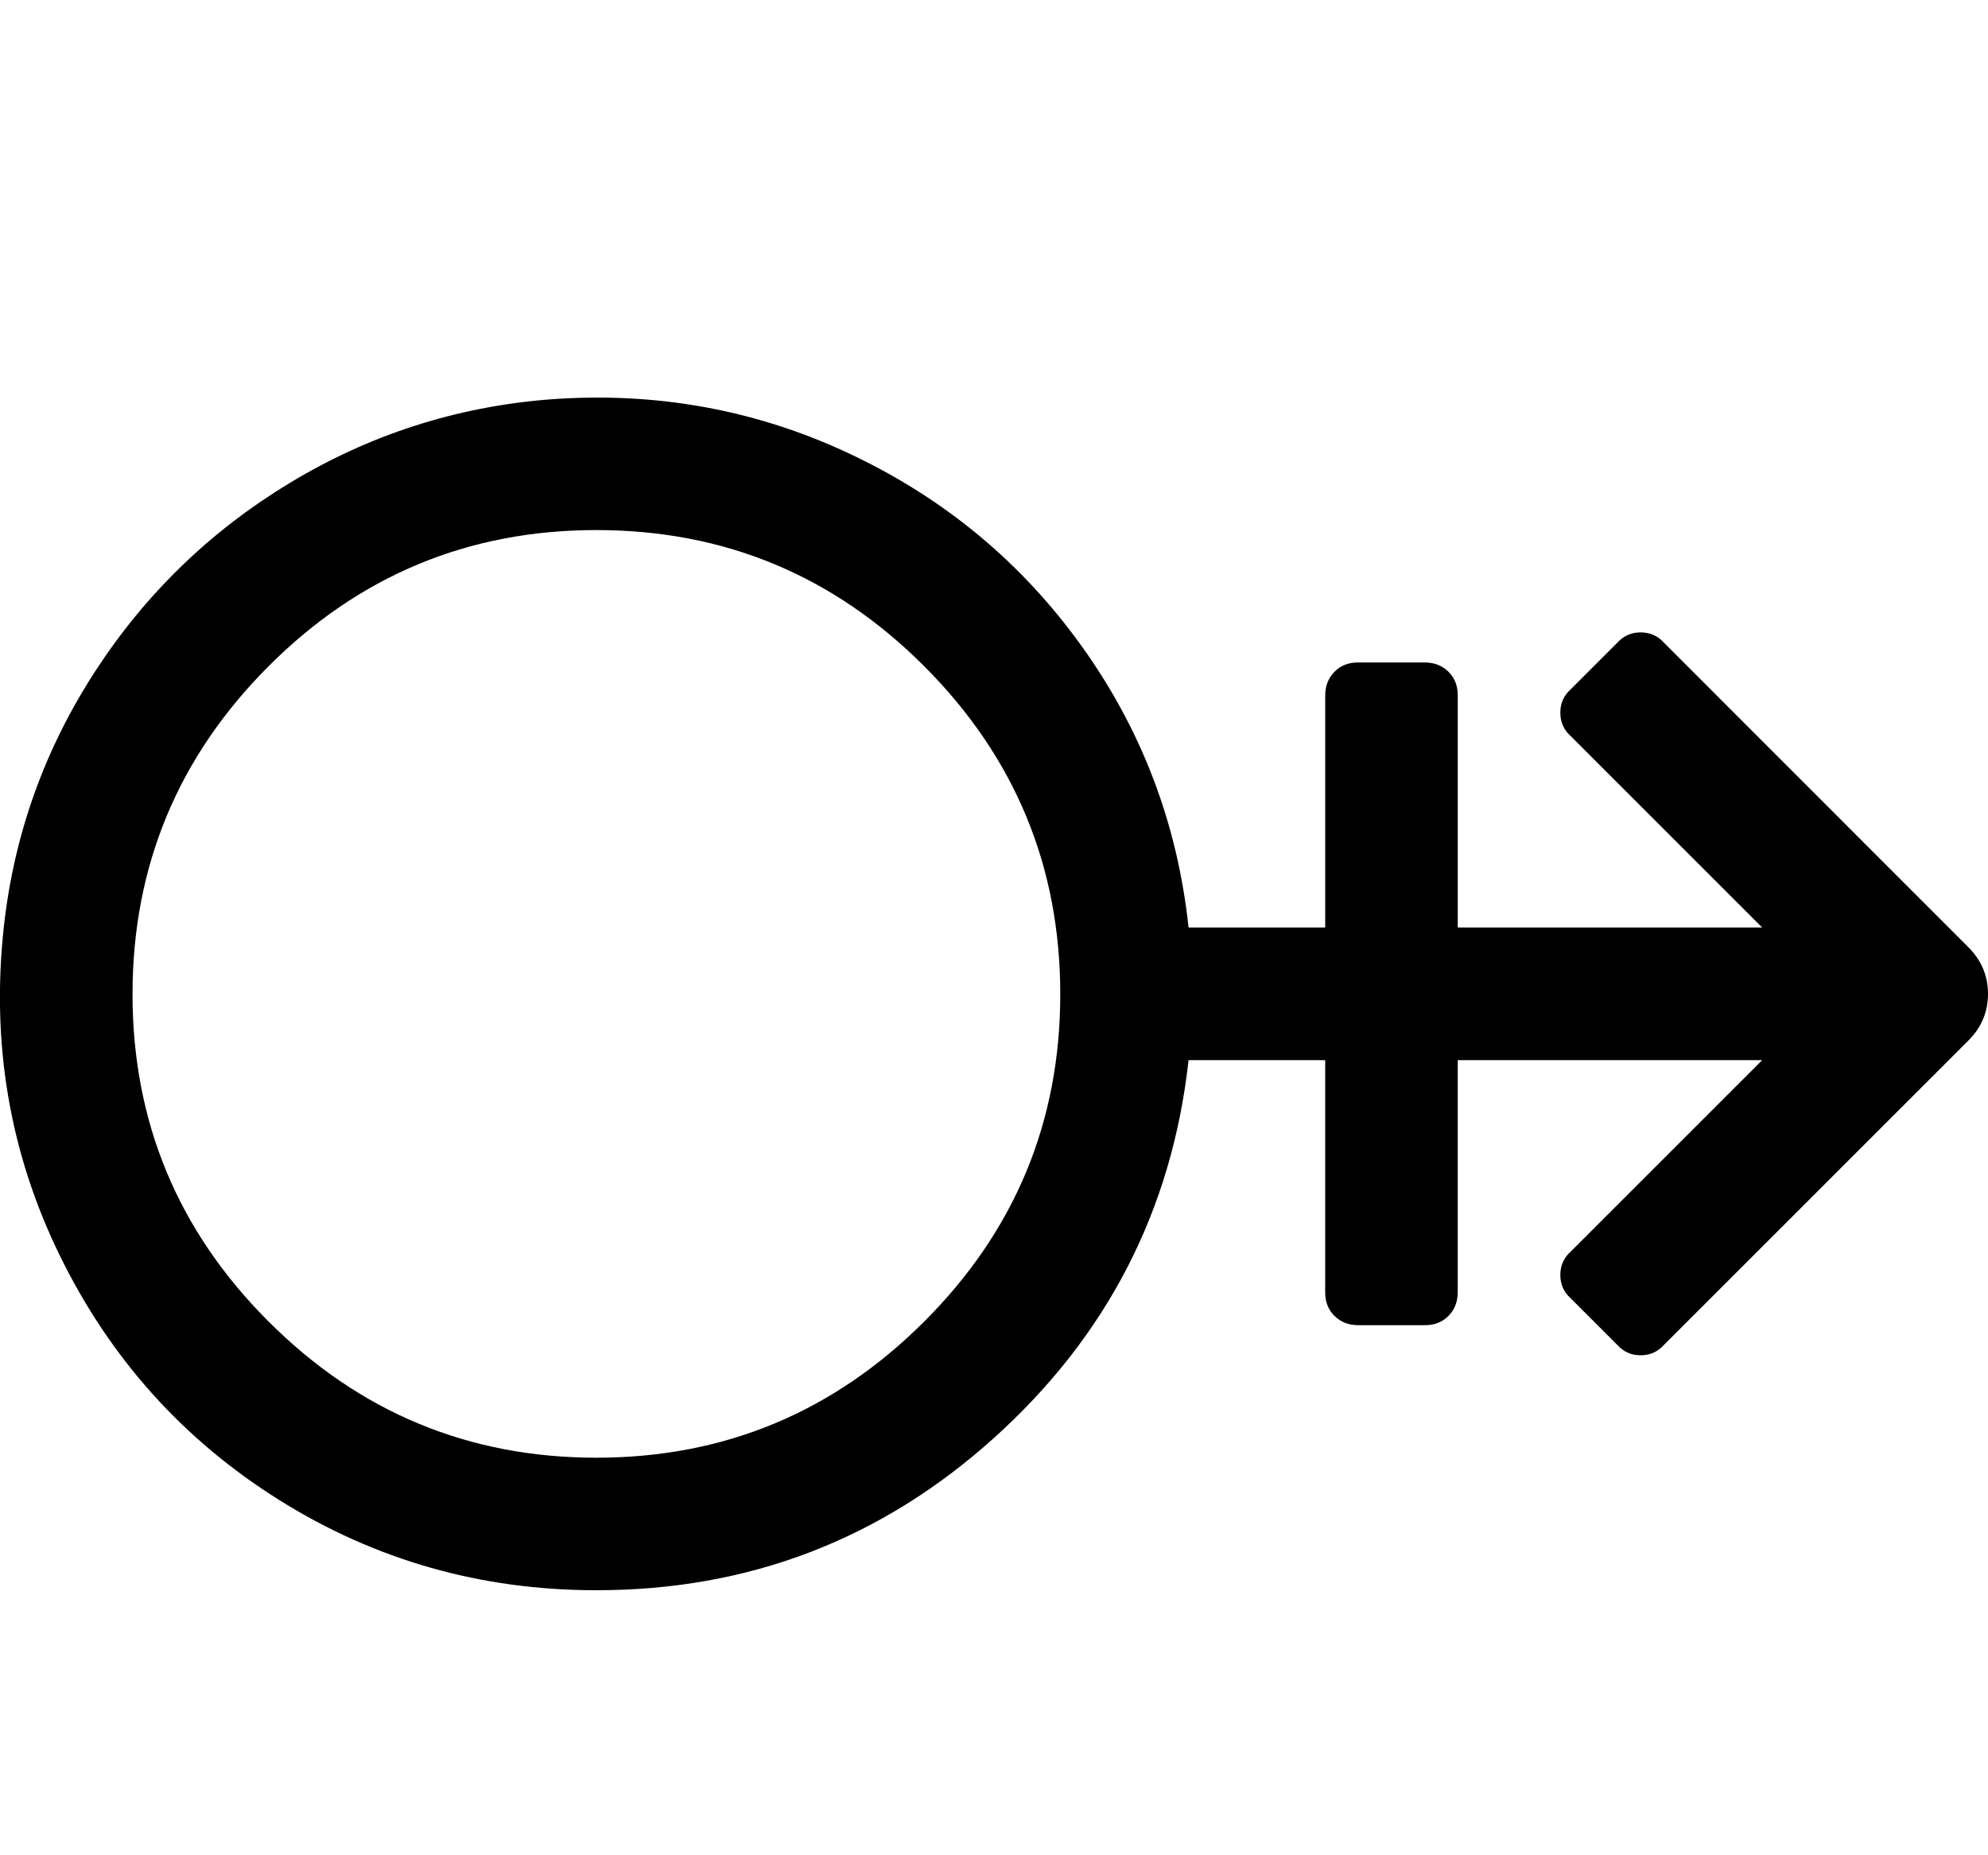 <svg version="1.1" xmlns="http://www.w3.org/2000/svg" xmlns:xlink="http://www.w3.org/1999/xlink" width="15" height="14" viewBox="0 0 15 14">
<path d="M14.852 7.148q0.148 0.148 0.148 0.352t-0.148 0.352l-2.297 2.297q-0.070 0.078-0.176 0.078t-0.176-0.078l-0.352-0.352q-0.078-0.070-0.078-0.176t0.078-0.176l1.445-1.445h-2.297v1.75q0 0.109-0.070 0.18t-0.18 0.070h-0.5q-0.109 0-0.18-0.070t-0.070-0.18v-1.75h-1.031q-0.187 1.695-1.465 2.848t-3.004 1.152q-1.305 0-2.391-0.68t-1.656-1.844-0.422-2.492q0.117-1.039 0.688-1.918t1.469-1.422 1.945-0.629q1.211-0.094 2.281 0.41t1.75 1.453 0.805 2.121h1.031v-1.75q0-0.109 0.070-0.18t0.18-0.070h0.5q0.109 0 0.18 0.070t0.070 0.18v1.75h2.297l-1.445-1.445q-0.078-0.070-0.078-0.176t0.078-0.176l0.352-0.352q0.070-0.078 0.176-0.078t0.176 0.078zM4.5 11q1.445 0 2.473-1.027t1.027-2.473-1.027-2.473-2.473-1.027-2.473 1.027-1.027 2.473 1.027 2.473 2.473 1.027z"></path>
</svg>
